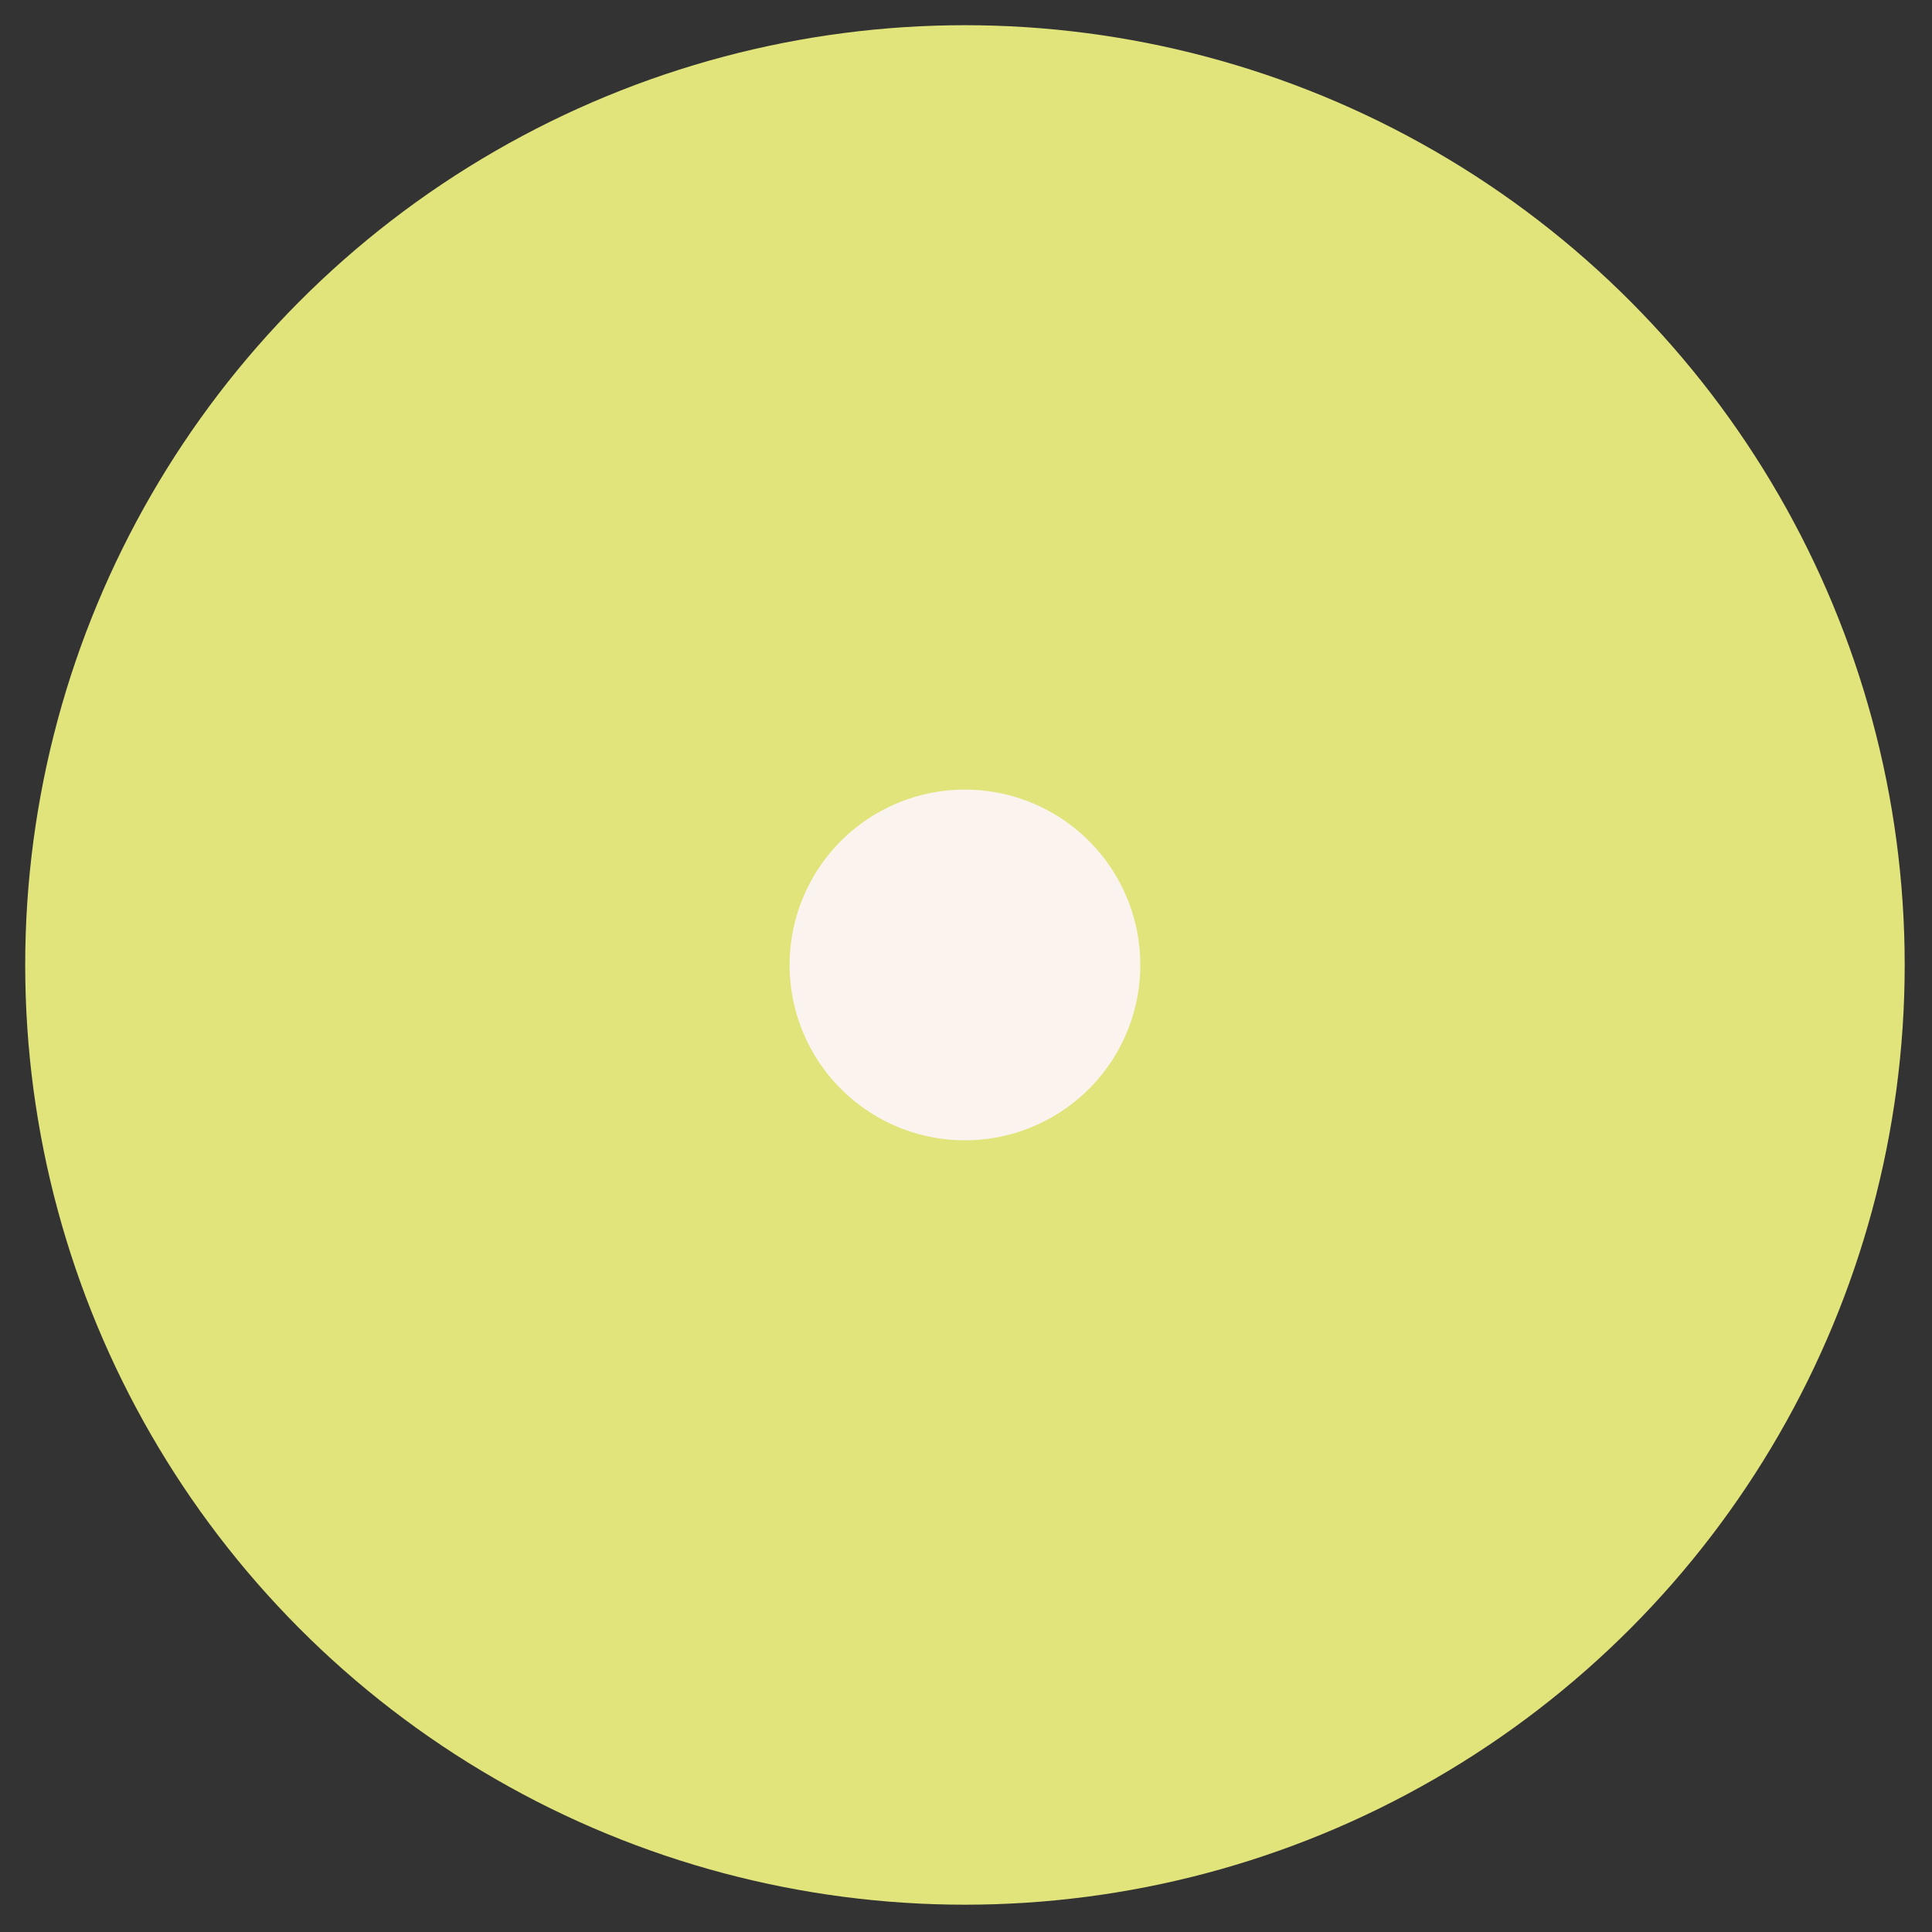 <?xml version="1.0" encoding="UTF-8" standalone="no"?>
<!-- Created with Inkscape (http://www.inkscape.org/) -->

<svg
   width="1.84mm"
   height="1.84mm"
   viewBox="0 0 1.84 1.84"
   version="1.1"
   id="svg54492"
   inkscape:export-filename="bullet.png"
   inkscape:export-xdpi="250"
   inkscape:export-ydpi="250"
   inkscape:version="1.2.2 (b0a8486541, 2022-12-01)"
   sodipodi:docname="bullet.svg"
   xmlns:inkscape="http://www.inkscape.org/namespaces/inkscape"
   xmlns:sodipodi="http://sodipodi.sourceforge.net/DTD/sodipodi-0.dtd"
   xmlns="http://www.w3.org/2000/svg"
   xmlns:svg="http://www.w3.org/2000/svg">
  <rect x="0" y="0" width="1.84" height="1.84" fill="#333333" stroke="none"/>
  <sodipodi:namedview
     id="namedview54494"
     pagecolor="#505050"
     bordercolor="#ffffff"
     borderopacity="1"
     inkscape:showpageshadow="0"
     inkscape:pageopacity="0"
     inkscape:pagecheckerboard="1"
     inkscape:deskcolor="#505050"
     inkscape:document-units="mm"
     showgrid="false"
     inkscape:zoom="127.7259"
     inkscape:cx="-1.6049995"
     inkscape:cy="3.8480842"
     inkscape:window-width="3440"
     inkscape:window-height="1366"
     inkscape:window-x="0"
     inkscape:window-y="44"
     inkscape:window-maximized="1"
     inkscape:current-layer="layer1" />
  <defs
     id="defs54489" />
  <g
     inkscape:label="Layer 1"
     inkscape:groupmode="layer"
     id="layer1"
     transform="translate(-0.409,0.539)">
    <circle
       style="mix-blend-mode:normal;fill:#fbf3ed;fill-opacity:1;stroke:#e1e47b;stroke-width:0.728;stroke-linecap:round;stroke-linejoin:round;stroke-dasharray:none;stroke-dashoffset:0;stroke-opacity:1;paint-order:stroke fill markers"
       id="circle54470"
       cx="1.328"
       cy="0.38"
       r="0.531" />
  </g>
</svg>
